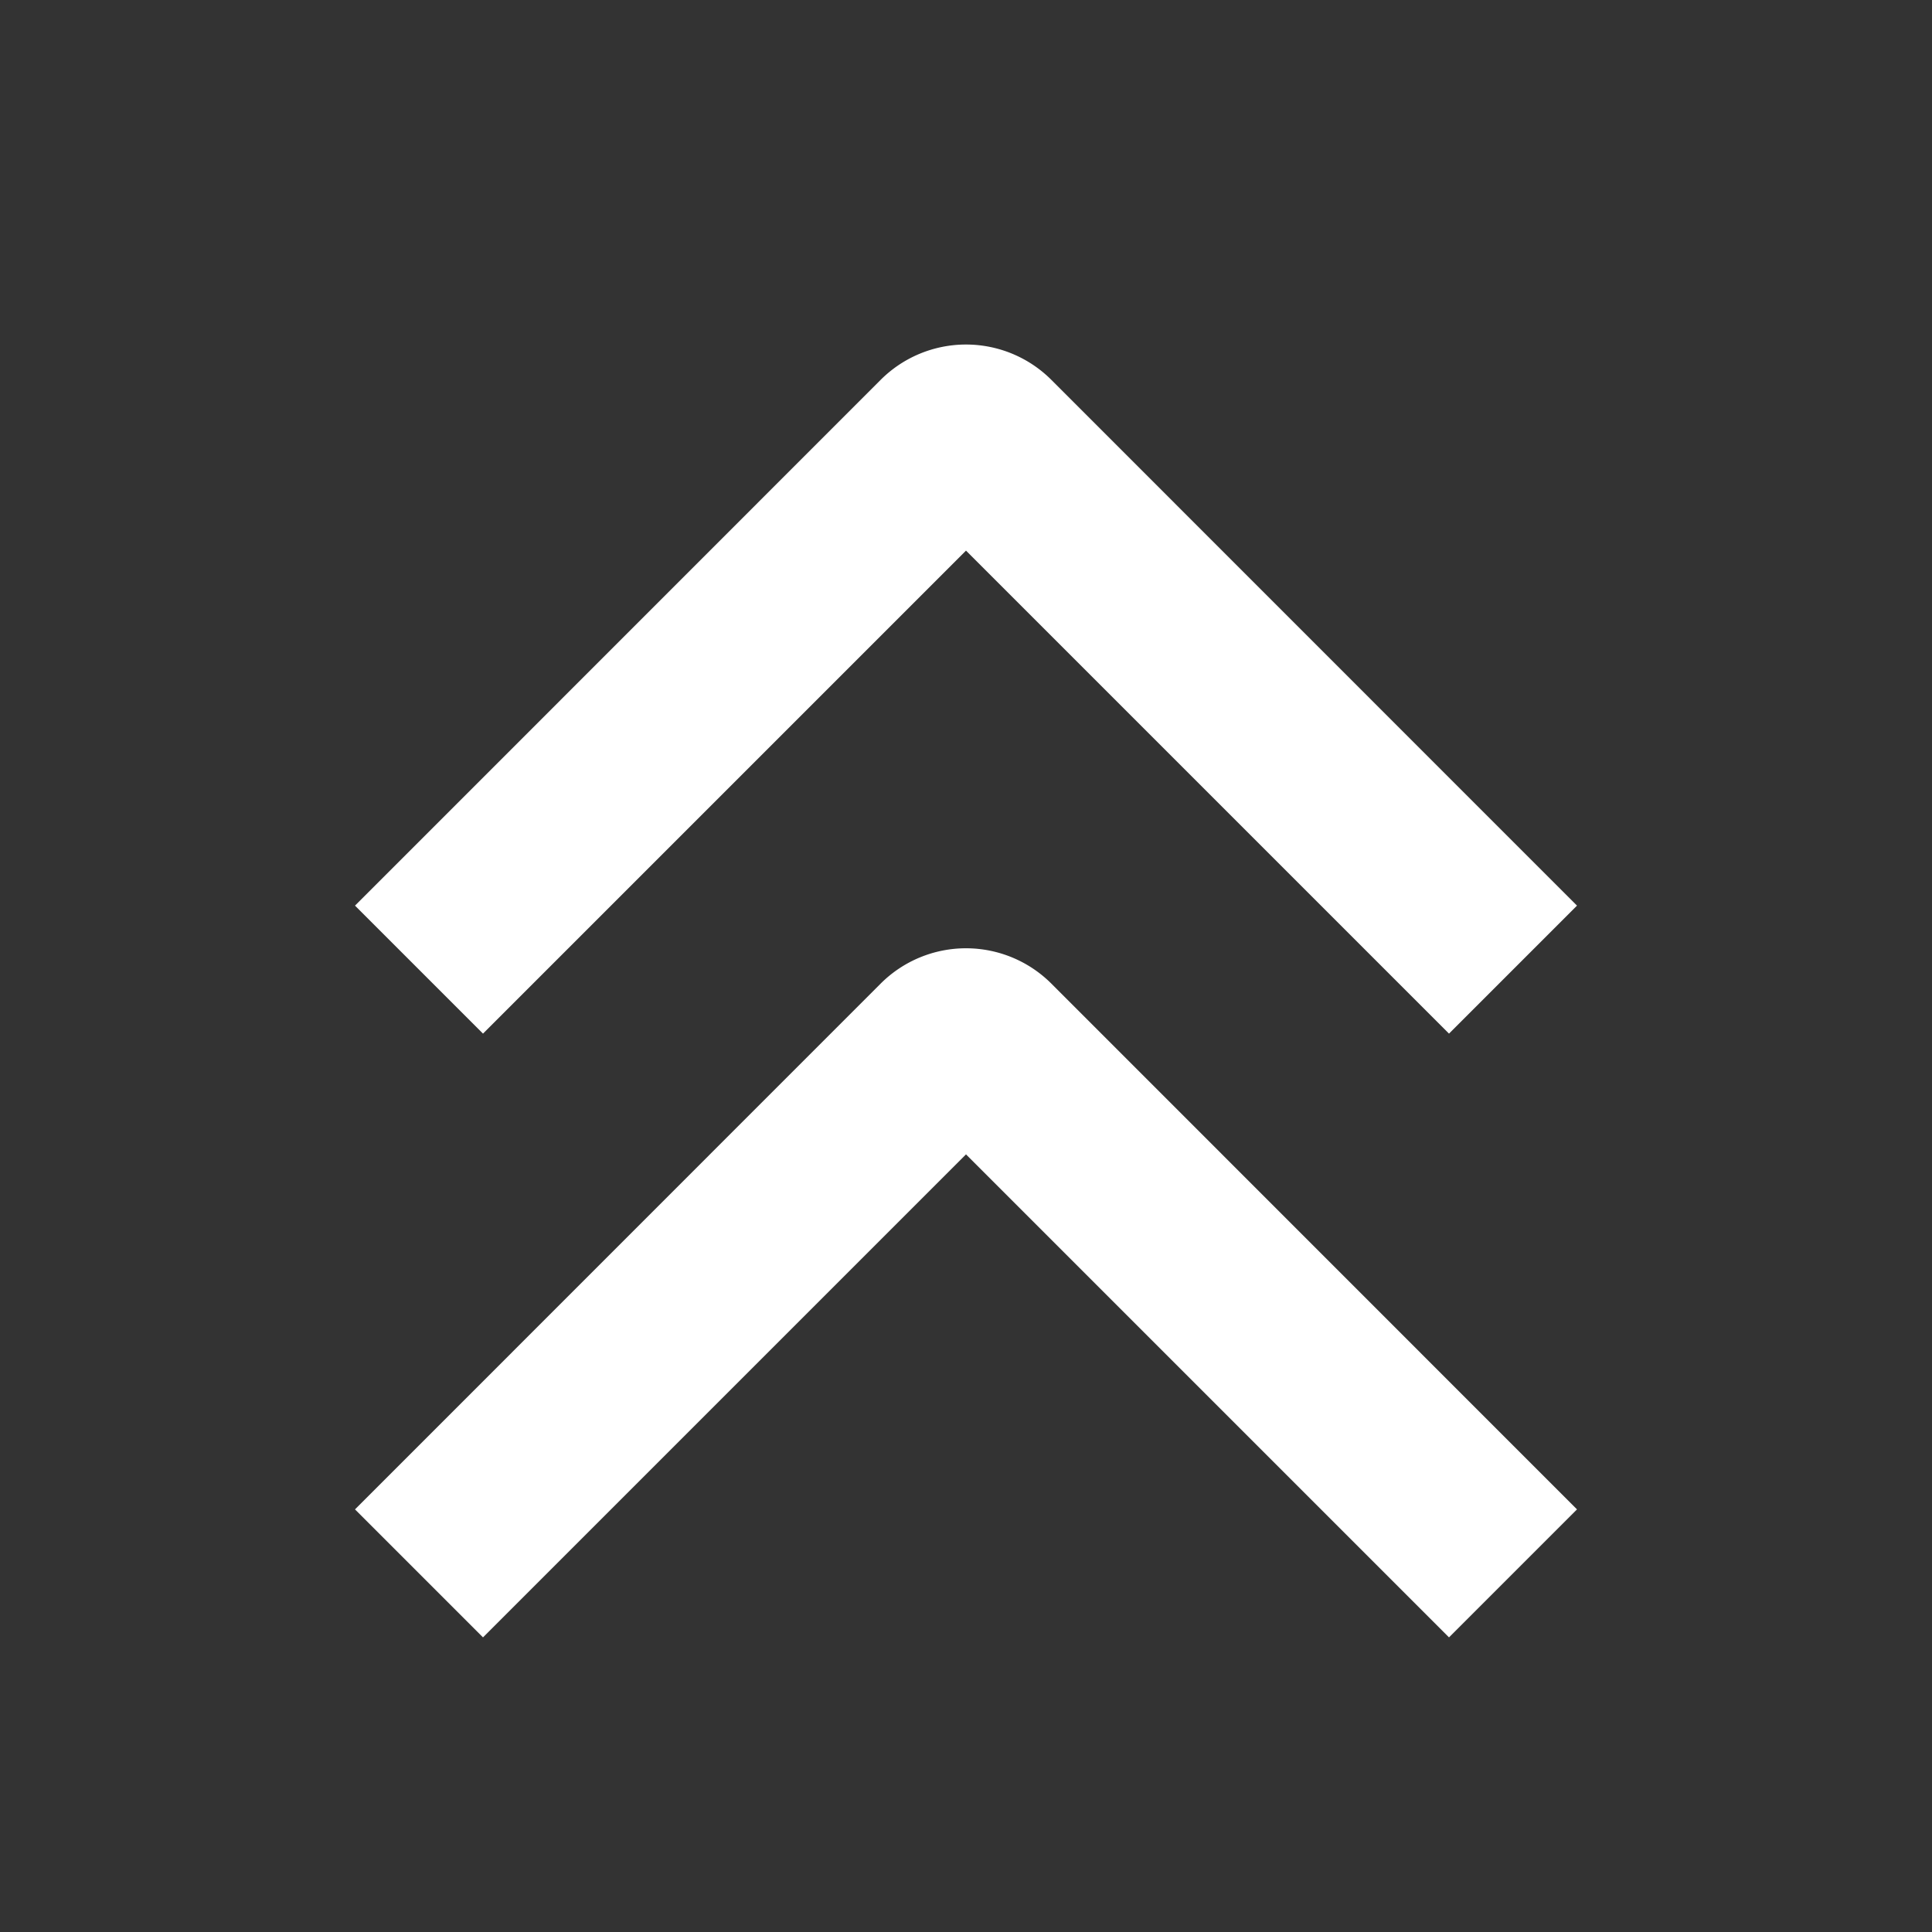 <svg stroke-linejoin="round" data-testid="geist-icon" viewBox="0 0 16 16"><rect x="0" y="0" width="16" height="16" fill="#333333" stroke="none"/><path fill="white" fill-rule="evenodd" d="M8.707 3.146a1 1 0 00-1.414 0L3.47 6.97l-.53.53L4 8.56l.53-.53L8 4.56l3.47 3.47.53.53 1.06-1.06-.53-.53-3.823-3.824zm0 5a1 1 0 00-1.414 0L3.47 11.97l-.53.53L4 13.56l.53-.53L8 9.56l3.47 3.47.53.53 1.06-1.06-.53-.53-3.823-3.824z" clip-rule="evenodd"/></svg>